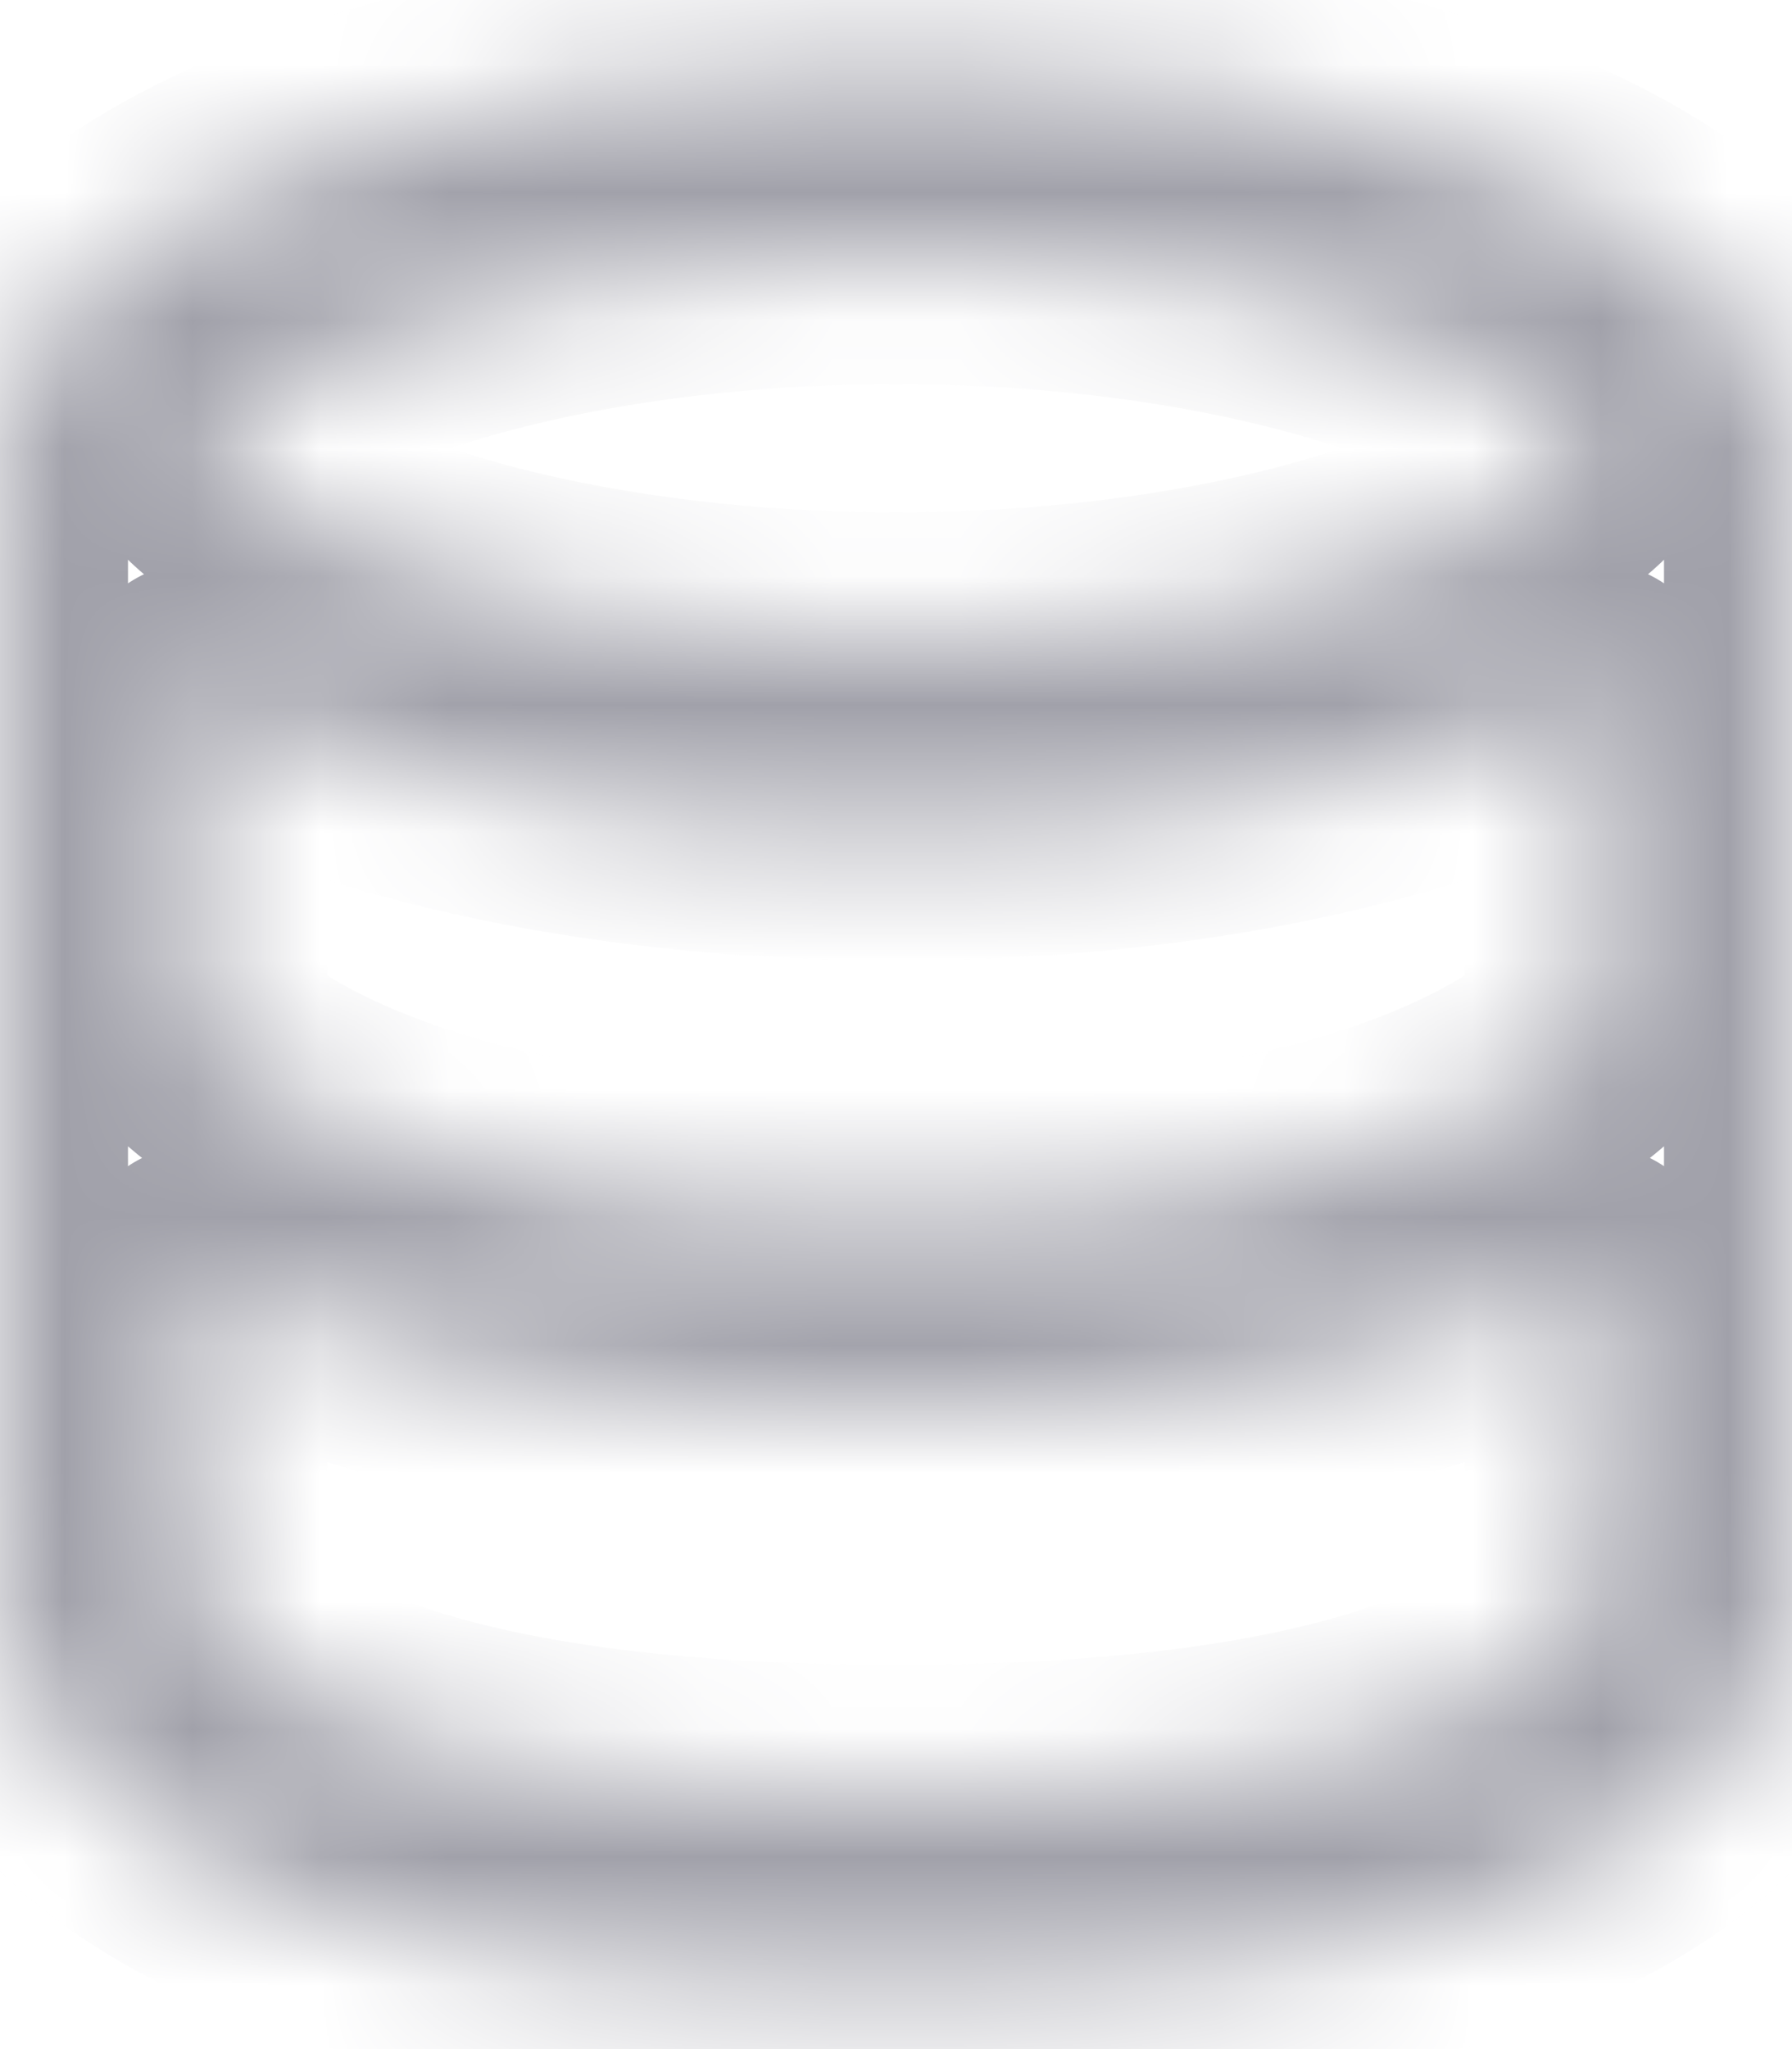 <svg width="14" height="16" viewBox="0 0 14 16" fill="none" xmlns="http://www.w3.org/2000/svg">
<mask id="path-1-inside-1_683_21522" fill="white">
<path fill-rule="evenodd" clip-rule="evenodd" d="M12.449 3.465C12.449 3.465 12.449 3.468 12.447 3.473C12.448 3.468 12.449 3.465 12.449 3.465ZM12.433 3.5C12.416 3.472 12.384 3.428 12.323 3.366C12.153 3.194 11.833 2.97 11.318 2.749C10.293 2.31 8.767 2 7 2C5.233 2 3.707 2.31 2.682 2.749C2.167 2.97 1.847 3.194 1.677 3.366C1.616 3.428 1.584 3.472 1.567 3.5C1.584 3.528 1.616 3.572 1.677 3.634C1.847 3.806 2.167 4.03 2.682 4.251C3.707 4.69 5.233 5 7 5C8.767 5 10.293 4.69 11.318 4.251C11.833 4.03 12.153 3.806 12.323 3.634C12.384 3.572 12.416 3.528 12.433 3.5ZM1.551 3.465C1.551 3.465 1.552 3.468 1.553 3.473C1.551 3.468 1.551 3.465 1.551 3.465ZM7 6.5C9.199 6.5 11.161 6.065 12.444 5.386V5.389V5.407V5.425V5.444V5.463V5.481V5.5V5.519V5.538V5.557V5.576V5.595V5.614V5.633V5.652V5.671V5.691V5.71V5.73V5.749V5.769V5.788V5.808V5.828V5.847V5.867V5.887V5.907V5.927V5.947V5.967V5.987V6.008V6.028V6.048V6.069V6.089V6.109V6.13V6.15V6.171V6.192V6.212V6.233V6.254V6.275V6.296V6.316V6.337V6.358V6.38V6.401V6.422V6.443V6.464V6.485V6.507V6.528V6.55V6.571V6.592V6.614V6.635V6.657V6.679V6.7V6.722V6.744V6.766V6.787V6.809V6.831V6.853V6.875V6.897V6.919V6.941V6.963V6.985V7.007V7.03V7.052V7.074V7.096V7.119V7.141V7.163V7.186V7.208V7.231V7.253V7.276V7.298V7.321V7.343V7.366V7.389V7.411V7.434V7.457V7.479V7.502V7.525V7.548V7.571V7.593V7.616V7.639V7.662V7.685V7.708V7.731V7.754V7.777V7.8V7.823V7.846V7.869V7.892V7.916V7.939V7.962V7.985V8.008V8.031V8.055V8.078V8.101V8.106C12.437 8.113 12.429 8.121 12.42 8.129C12.284 8.255 12.041 8.448 11.645 8.649C10.854 9.05 9.428 9.5 7 9.5C4.572 9.5 3.146 9.05 2.355 8.649C1.959 8.448 1.715 8.255 1.58 8.129C1.571 8.121 1.563 8.113 1.556 8.106V5.386C2.839 6.065 4.801 6.5 7 6.5ZM1.556 9.937V12.464C1.559 12.478 1.567 12.507 1.586 12.547C1.628 12.639 1.738 12.819 2.022 13.025C2.606 13.447 3.964 14 7 14C10.036 14 11.394 13.447 11.978 13.025C12.262 12.819 12.372 12.639 12.414 12.547C12.433 12.507 12.441 12.478 12.444 12.464V12.447V12.429V12.411V12.393V12.375V12.357V12.339V12.321V12.303V12.284V12.266V12.247V12.229V12.21V12.192V12.173V12.154V12.135V12.116V12.097V12.078V12.059V12.04V12.021V12.002V11.982V11.963V11.944V11.924V11.905V11.885V11.865V11.845V11.826V11.806V11.786V11.766V11.746V11.726V11.706V11.686V11.666V11.646V11.625V11.605V11.585V11.564V11.544V11.523V11.502V11.482V11.461V11.441V11.42V11.399V11.378V11.357V11.336V11.315V11.294V11.273V11.252V11.231V11.21V11.188V11.167V11.146V11.124V11.103V11.082V11.06V11.038V11.017V10.995V10.973V10.952V10.93V10.908V10.886V10.865V10.843V10.821V10.799V10.777V10.755V10.733V10.711V10.689V10.667V10.644V10.622V10.6V10.578V10.555V10.533V10.511V10.488V10.466V10.444V10.421V10.399V10.376V10.353V10.331V10.308V10.286V10.263V10.24V10.217V10.195V10.172V10.149V10.127V10.104V10.081V10.058V10.035V10.012V9.989V9.966V9.943V9.937C12.42 9.95 12.395 9.963 12.369 9.976C11.313 10.512 9.628 11 7 11C4.372 11 2.687 10.512 1.631 9.976C1.605 9.963 1.58 9.95 1.556 9.937ZM14 3.5V3.5V3.5C14 1.843 10.866 0.5 7 0.5C3.134 0.5 0 1.843 0 3.5V12.5H0.778C0 12.5 0 12.501 0 12.502L7.78834e-06 12.504L4.673e-05 12.508L0 12.518C0 12.524 0.001 12.531 0.001 12.539C0.002 12.554 0.003 12.572 0.005 12.592C0.008 12.632 0.015 12.681 0.026 12.737C0.048 12.85 0.089 12.994 0.164 13.156C0.316 13.486 0.596 13.868 1.089 14.225C2.061 14.928 3.814 15.5 7 15.5C10.186 15.5 11.939 14.928 12.911 14.225C13.405 13.868 13.684 13.486 13.836 13.156C13.911 12.994 13.952 12.85 13.974 12.737C13.985 12.681 13.992 12.632 13.995 12.592C13.997 12.572 13.998 12.554 13.999 12.539L14 12.524L14 12.518L14 12.508L14 12.504V12.502C14 12.501 14 12.5 13.222 12.5H14V12.482V12.465V12.447V12.429V12.411V12.393V12.375V12.357V12.339V12.321V12.303V12.284V12.266V12.247V12.229V12.21V12.192V12.173V12.154V12.135V12.116V12.097V12.078V12.059V12.04V12.021V12.002V11.982V11.963V11.944V11.924V11.905V11.885V11.865V11.845V11.826V11.806V11.786V11.766V11.746V11.726V11.706V11.686V11.666V11.646V11.625V11.605V11.585V11.564V11.544V11.523V11.502V11.482V11.461V11.441V11.42V11.399V11.378V11.357V11.336V11.315V11.294V11.273V11.252V11.231V11.21V11.188V11.167V11.146V11.124V11.103V11.082V11.06V11.038V11.017V10.995V10.973V10.952V10.93V10.908V10.886V10.865V10.843V10.821V10.799V10.777V10.755V10.733V10.711V10.689V10.667V10.644V10.622V10.6V10.578V10.555V10.533V10.511V10.488V10.466V10.444V10.421V10.399V10.376V10.353V10.331V10.308V10.286V10.263V10.24V10.217V10.195V10.172V10.149V10.127V10.104V10.081V10.058V10.035V10.012V9.989V9.966V9.943V9.92V9.897V9.874V9.851V9.828V9.805V9.782V9.759V9.736V9.713V9.689V9.666V9.643V9.62V9.597V9.573V9.55V9.527V9.504V9.48V9.457V9.434V9.41V9.387V9.364V9.34V9.317V9.294V9.27V9.247V9.224V9.2V9.177V9.153V9.13V9.107V9.083V9.06V9.036V9.013V8.99V8.966V8.943V8.919V8.896V8.872V8.849V8.826V8.802V8.779V8.755V8.732V8.708V8.685V8.662V8.638V8.615V8.591V8.568V8.544V8.521V8.498V8.474V8.451V8.427V8.404V8.381V8.357V8.334V8.311V8.287V8.264V8.241V8.217V8.194V8.171V8.148V8.124V8.101V8.078V8.055V8.031V8.008V7.985V7.962V7.939V7.916V7.892V7.869V7.846V7.823V7.8V7.777V7.754V7.731V7.708V7.685V7.662V7.639V7.616V7.593V7.571V7.548V7.525V7.502V7.479V7.457V7.434V7.411V7.389V7.366V7.343V7.321V7.298V7.276V7.253V7.231V7.208V7.186V7.163V7.141V7.119V7.096V7.074V7.052V7.03V7.007V6.985V6.963V6.941V6.919V6.897V6.875V6.853V6.831V6.809V6.787V6.766V6.744V6.722V6.7V6.679V6.657V6.635V6.614V6.592V6.571V6.55V6.528V6.507V6.485V6.464V6.443V6.422V6.401V6.38V6.358V6.337V6.316V6.296V6.275V6.254V6.233V6.212V6.192V6.171V6.15V6.13V6.109V6.089V6.069V6.048V6.028V6.008V5.987V5.967V5.947V5.927V5.907V5.887V5.867V5.847V5.828V5.808V5.788V5.769V5.749V5.73V5.71V5.691V5.671V5.652V5.633V5.614V5.595V5.576V5.557V5.538V5.519V5.5V5.481V5.463V5.444V5.425V5.407V5.389V5.37V5.352V5.334V5.316V5.297V5.279V5.261V5.243V5.226V5.208V5.19V5.173V5.155V5.137V5.12V5.103V5.085V5.068V5.051V5.034V5.017V5V4.983V4.966V4.95V4.933V4.916V4.9V4.884V4.867V4.851V4.835V4.819V4.803V4.787V4.771V4.755V4.739V4.724V4.708V4.693V4.677V4.662V4.647V4.631V4.616V4.601V4.586V4.572V4.557V4.542V4.528V4.513V4.499V4.484V4.47V4.456V4.442V4.428V4.414V4.4V4.387V4.373V4.359V4.346V4.333V4.319V4.306V4.293V4.28V4.267V4.254V4.242V4.229V4.216V4.204V4.192V4.179V4.167V4.155V4.143V4.131V4.12V4.108V4.096V4.085V4.073V4.062V4.051V4.04V4.029V4.018V4.007V3.997V3.986V3.976V3.965V3.955V3.945V3.935V3.925V3.915V3.905V3.895V3.886V3.877V3.867V3.858V3.849V3.84V3.831V3.822V3.813V3.805V3.796V3.788V3.78V3.772V3.764V3.756V3.748V3.74V3.733V3.725V3.718V3.711V3.704V3.697V3.69V3.683V3.676V3.67V3.663V3.657V3.651V3.645V3.639V3.633V3.627V3.622V3.616V3.611V3.606V3.6V3.595V3.591V3.586V3.581V3.577V3.572V3.568V3.564V3.56V3.556V3.552V3.549V3.545V3.542V3.539V3.535V3.533V3.53V3.527V3.524V3.522V3.52V3.517V3.515V3.513V3.511V3.51V3.508V3.507V3.506V3.504V3.503V3.502V3.502V3.501V3.501V3.5Z"/>
</mask>
<path fill-rule="evenodd" clip-rule="evenodd" d="M12.449 3.465C12.449 3.465 12.449 3.468 12.447 3.473C12.448 3.468 12.449 3.465 12.449 3.465ZM12.433 3.5C12.416 3.472 12.384 3.428 12.323 3.366C12.153 3.194 11.833 2.97 11.318 2.749C10.293 2.31 8.767 2 7 2C5.233 2 3.707 2.31 2.682 2.749C2.167 2.97 1.847 3.194 1.677 3.366C1.616 3.428 1.584 3.472 1.567 3.5C1.584 3.528 1.616 3.572 1.677 3.634C1.847 3.806 2.167 4.03 2.682 4.251C3.707 4.69 5.233 5 7 5C8.767 5 10.293 4.69 11.318 4.251C11.833 4.03 12.153 3.806 12.323 3.634C12.384 3.572 12.416 3.528 12.433 3.5ZM1.551 3.465C1.551 3.465 1.552 3.468 1.553 3.473C1.551 3.468 1.551 3.465 1.551 3.465ZM7 6.5C9.199 6.5 11.161 6.065 12.444 5.386V5.389V5.407V5.425V5.444V5.463V5.481V5.5V5.519V5.538V5.557V5.576V5.595V5.614V5.633V5.652V5.671V5.691V5.71V5.73V5.749V5.769V5.788V5.808V5.828V5.847V5.867V5.887V5.907V5.927V5.947V5.967V5.987V6.008V6.028V6.048V6.069V6.089V6.109V6.13V6.15V6.171V6.192V6.212V6.233V6.254V6.275V6.296V6.316V6.337V6.358V6.38V6.401V6.422V6.443V6.464V6.485V6.507V6.528V6.55V6.571V6.592V6.614V6.635V6.657V6.679V6.7V6.722V6.744V6.766V6.787V6.809V6.831V6.853V6.875V6.897V6.919V6.941V6.963V6.985V7.007V7.03V7.052V7.074V7.096V7.119V7.141V7.163V7.186V7.208V7.231V7.253V7.276V7.298V7.321V7.343V7.366V7.389V7.411V7.434V7.457V7.479V7.502V7.525V7.548V7.571V7.593V7.616V7.639V7.662V7.685V7.708V7.731V7.754V7.777V7.8V7.823V7.846V7.869V7.892V7.916V7.939V7.962V7.985V8.008V8.031V8.055V8.078V8.101V8.106C12.437 8.113 12.429 8.121 12.42 8.129C12.284 8.255 12.041 8.448 11.645 8.649C10.854 9.05 9.428 9.5 7 9.5C4.572 9.5 3.146 9.05 2.355 8.649C1.959 8.448 1.715 8.255 1.58 8.129C1.571 8.121 1.563 8.113 1.556 8.106V5.386C2.839 6.065 4.801 6.5 7 6.5ZM1.556 9.937V12.464C1.559 12.478 1.567 12.507 1.586 12.547C1.628 12.639 1.738 12.819 2.022 13.025C2.606 13.447 3.964 14 7 14C10.036 14 11.394 13.447 11.978 13.025C12.262 12.819 12.372 12.639 12.414 12.547C12.433 12.507 12.441 12.478 12.444 12.464V12.447V12.429V12.411V12.393V12.375V12.357V12.339V12.321V12.303V12.284V12.266V12.247V12.229V12.21V12.192V12.173V12.154V12.135V12.116V12.097V12.078V12.059V12.04V12.021V12.002V11.982V11.963V11.944V11.924V11.905V11.885V11.865V11.845V11.826V11.806V11.786V11.766V11.746V11.726V11.706V11.686V11.666V11.646V11.625V11.605V11.585V11.564V11.544V11.523V11.502V11.482V11.461V11.441V11.42V11.399V11.378V11.357V11.336V11.315V11.294V11.273V11.252V11.231V11.21V11.188V11.167V11.146V11.124V11.103V11.082V11.06V11.038V11.017V10.995V10.973V10.952V10.93V10.908V10.886V10.865V10.843V10.821V10.799V10.777V10.755V10.733V10.711V10.689V10.667V10.644V10.622V10.6V10.578V10.555V10.533V10.511V10.488V10.466V10.444V10.421V10.399V10.376V10.353V10.331V10.308V10.286V10.263V10.24V10.217V10.195V10.172V10.149V10.127V10.104V10.081V10.058V10.035V10.012V9.989V9.966V9.943V9.937C12.42 9.95 12.395 9.963 12.369 9.976C11.313 10.512 9.628 11 7 11C4.372 11 2.687 10.512 1.631 9.976C1.605 9.963 1.58 9.95 1.556 9.937ZM14 3.5V3.5V3.5C14 1.843 10.866 0.5 7 0.5C3.134 0.5 0 1.843 0 3.5V12.5H0.778C0 12.5 0 12.501 0 12.502L7.78834e-06 12.504L4.673e-05 12.508L0 12.518C0 12.524 0.001 12.531 0.001 12.539C0.002 12.554 0.003 12.572 0.005 12.592C0.008 12.632 0.015 12.681 0.026 12.737C0.048 12.85 0.089 12.994 0.164 13.156C0.316 13.486 0.596 13.868 1.089 14.225C2.061 14.928 3.814 15.5 7 15.5C10.186 15.5 11.939 14.928 12.911 14.225C13.405 13.868 13.684 13.486 13.836 13.156C13.911 12.994 13.952 12.85 13.974 12.737C13.985 12.681 13.992 12.632 13.995 12.592C13.997 12.572 13.998 12.554 13.999 12.539L14 12.524L14 12.518L14 12.508L14 12.504V12.502C14 12.501 14 12.5 13.222 12.5H14V12.482V12.465V12.447V12.429V12.411V12.393V12.375V12.357V12.339V12.321V12.303V12.284V12.266V12.247V12.229V12.21V12.192V12.173V12.154V12.135V12.116V12.097V12.078V12.059V12.04V12.021V12.002V11.982V11.963V11.944V11.924V11.905V11.885V11.865V11.845V11.826V11.806V11.786V11.766V11.746V11.726V11.706V11.686V11.666V11.646V11.625V11.605V11.585V11.564V11.544V11.523V11.502V11.482V11.461V11.441V11.42V11.399V11.378V11.357V11.336V11.315V11.294V11.273V11.252V11.231V11.21V11.188V11.167V11.146V11.124V11.103V11.082V11.06V11.038V11.017V10.995V10.973V10.952V10.93V10.908V10.886V10.865V10.843V10.821V10.799V10.777V10.755V10.733V10.711V10.689V10.667V10.644V10.622V10.6V10.578V10.555V10.533V10.511V10.488V10.466V10.444V10.421V10.399V10.376V10.353V10.331V10.308V10.286V10.263V10.24V10.217V10.195V10.172V10.149V10.127V10.104V10.081V10.058V10.035V10.012V9.989V9.966V9.943V9.92V9.897V9.874V9.851V9.828V9.805V9.782V9.759V9.736V9.713V9.689V9.666V9.643V9.62V9.597V9.573V9.55V9.527V9.504V9.48V9.457V9.434V9.41V9.387V9.364V9.34V9.317V9.294V9.27V9.247V9.224V9.2V9.177V9.153V9.13V9.107V9.083V9.06V9.036V9.013V8.99V8.966V8.943V8.919V8.896V8.872V8.849V8.826V8.802V8.779V8.755V8.732V8.708V8.685V8.662V8.638V8.615V8.591V8.568V8.544V8.521V8.498V8.474V8.451V8.427V8.404V8.381V8.357V8.334V8.311V8.287V8.264V8.241V8.217V8.194V8.171V8.148V8.124V8.101V8.078V8.055V8.031V8.008V7.985V7.962V7.939V7.916V7.892V7.869V7.846V7.823V7.8V7.777V7.754V7.731V7.708V7.685V7.662V7.639V7.616V7.593V7.571V7.548V7.525V7.502V7.479V7.457V7.434V7.411V7.389V7.366V7.343V7.321V7.298V7.276V7.253V7.231V7.208V7.186V7.163V7.141V7.119V7.096V7.074V7.052V7.03V7.007V6.985V6.963V6.941V6.919V6.897V6.875V6.853V6.831V6.809V6.787V6.766V6.744V6.722V6.7V6.679V6.657V6.635V6.614V6.592V6.571V6.55V6.528V6.507V6.485V6.464V6.443V6.422V6.401V6.38V6.358V6.337V6.316V6.296V6.275V6.254V6.233V6.212V6.192V6.171V6.15V6.13V6.109V6.089V6.069V6.048V6.028V6.008V5.987V5.967V5.947V5.927V5.907V5.887V5.867V5.847V5.828V5.808V5.788V5.769V5.749V5.73V5.71V5.691V5.671V5.652V5.633V5.614V5.595V5.576V5.557V5.538V5.519V5.5V5.481V5.463V5.444V5.425V5.407V5.389V5.37V5.352V5.334V5.316V5.297V5.279V5.261V5.243V5.226V5.208V5.19V5.173V5.155V5.137V5.12V5.103V5.085V5.068V5.051V5.034V5.017V5V4.983V4.966V4.95V4.933V4.916V4.9V4.884V4.867V4.851V4.835V4.819V4.803V4.787V4.771V4.755V4.739V4.724V4.708V4.693V4.677V4.662V4.647V4.631V4.616V4.601V4.586V4.572V4.557V4.542V4.528V4.513V4.499V4.484V4.47V4.456V4.442V4.428V4.414V4.4V4.387V4.373V4.359V4.346V4.333V4.319V4.306V4.293V4.28V4.267V4.254V4.242V4.229V4.216V4.204V4.192V4.179V4.167V4.155V4.143V4.131V4.12V4.108V4.096V4.085V4.073V4.062V4.051V4.04V4.029V4.018V4.007V3.997V3.986V3.976V3.965V3.955V3.945V3.935V3.925V3.915V3.905V3.895V3.886V3.877V3.867V3.858V3.849V3.84V3.831V3.822V3.813V3.805V3.796V3.788V3.78V3.772V3.764V3.756V3.748V3.74V3.733V3.725V3.718V3.711V3.704V3.697V3.69V3.683V3.676V3.67V3.663V3.657V3.651V3.645V3.639V3.633V3.627V3.622V3.616V3.611V3.606V3.6V3.595V3.591V3.586V3.581V3.577V3.572V3.568V3.564V3.56V3.556V3.552V3.549V3.545V3.542V3.539V3.535V3.533V3.53V3.527V3.524V3.522V3.52V3.517V3.515V3.513V3.511V3.51V3.508V3.507V3.506V3.504V3.503V3.502V3.502V3.501V3.501V3.5Z" stroke="#A1A1AA" stroke-width="2" stroke-linecap="round" stroke-linejoin="round" mask="url(#path-1-inside-1_683_21522)"/>
</svg>
